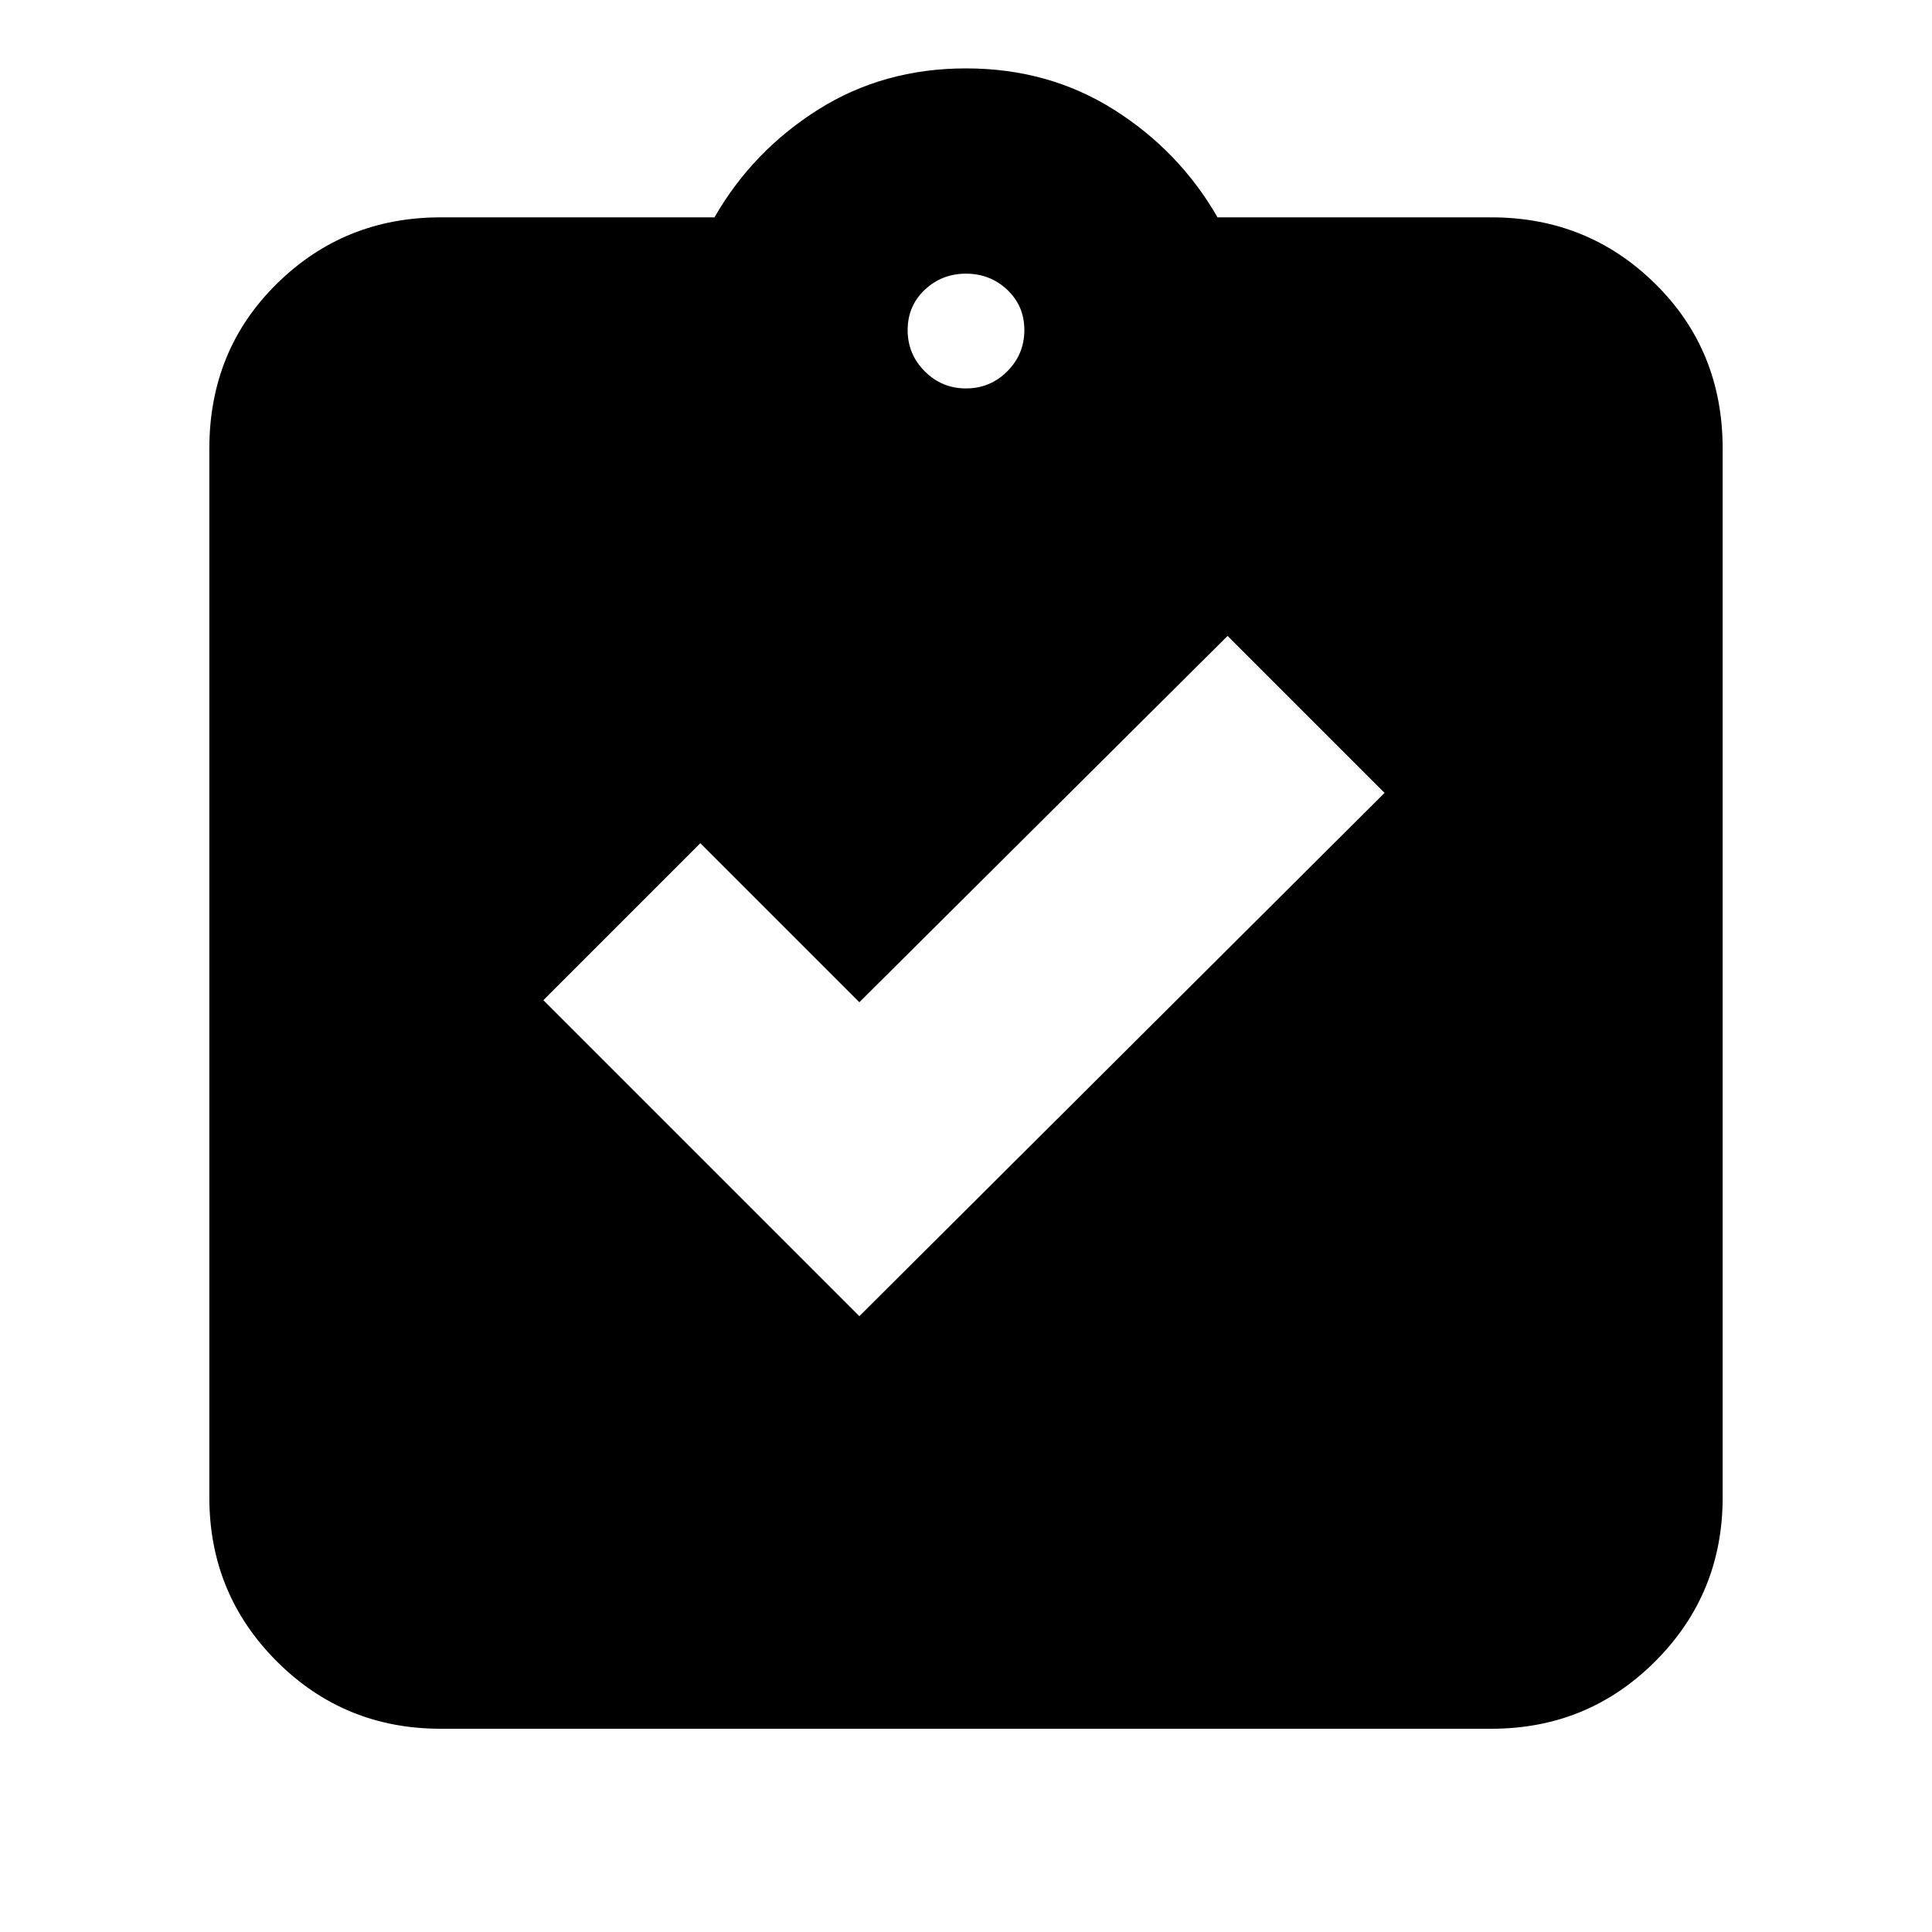<svg xmlns="http://www.w3.org/2000/svg" height="20" width="20"><path d="m8.896 13.625 5.437-5.417-1.625-1.625-3.812 3.792L7.25 8.729l-1.625 1.625Zm-4.334 4.271q-1 0-1.697-.698-.698-.698-.698-1.698V4.646q0-1.021.698-1.708.697-.688 1.697-.688h2.834q.396-.688 1.073-1.115Q9.146.708 10 .708q.854 0 1.531.427.677.427 1.073 1.115h2.834q1 0 1.697.688.698.687.698 1.708V15.5q0 1-.698 1.698-.697.698-1.697.698ZM10 4.021q.25 0 .427-.177t.177-.427q0-.25-.177-.417-.177-.167-.427-.167T9.573 3q-.177.167-.177.417 0 .25.177.427t.427.177Z"/></svg>